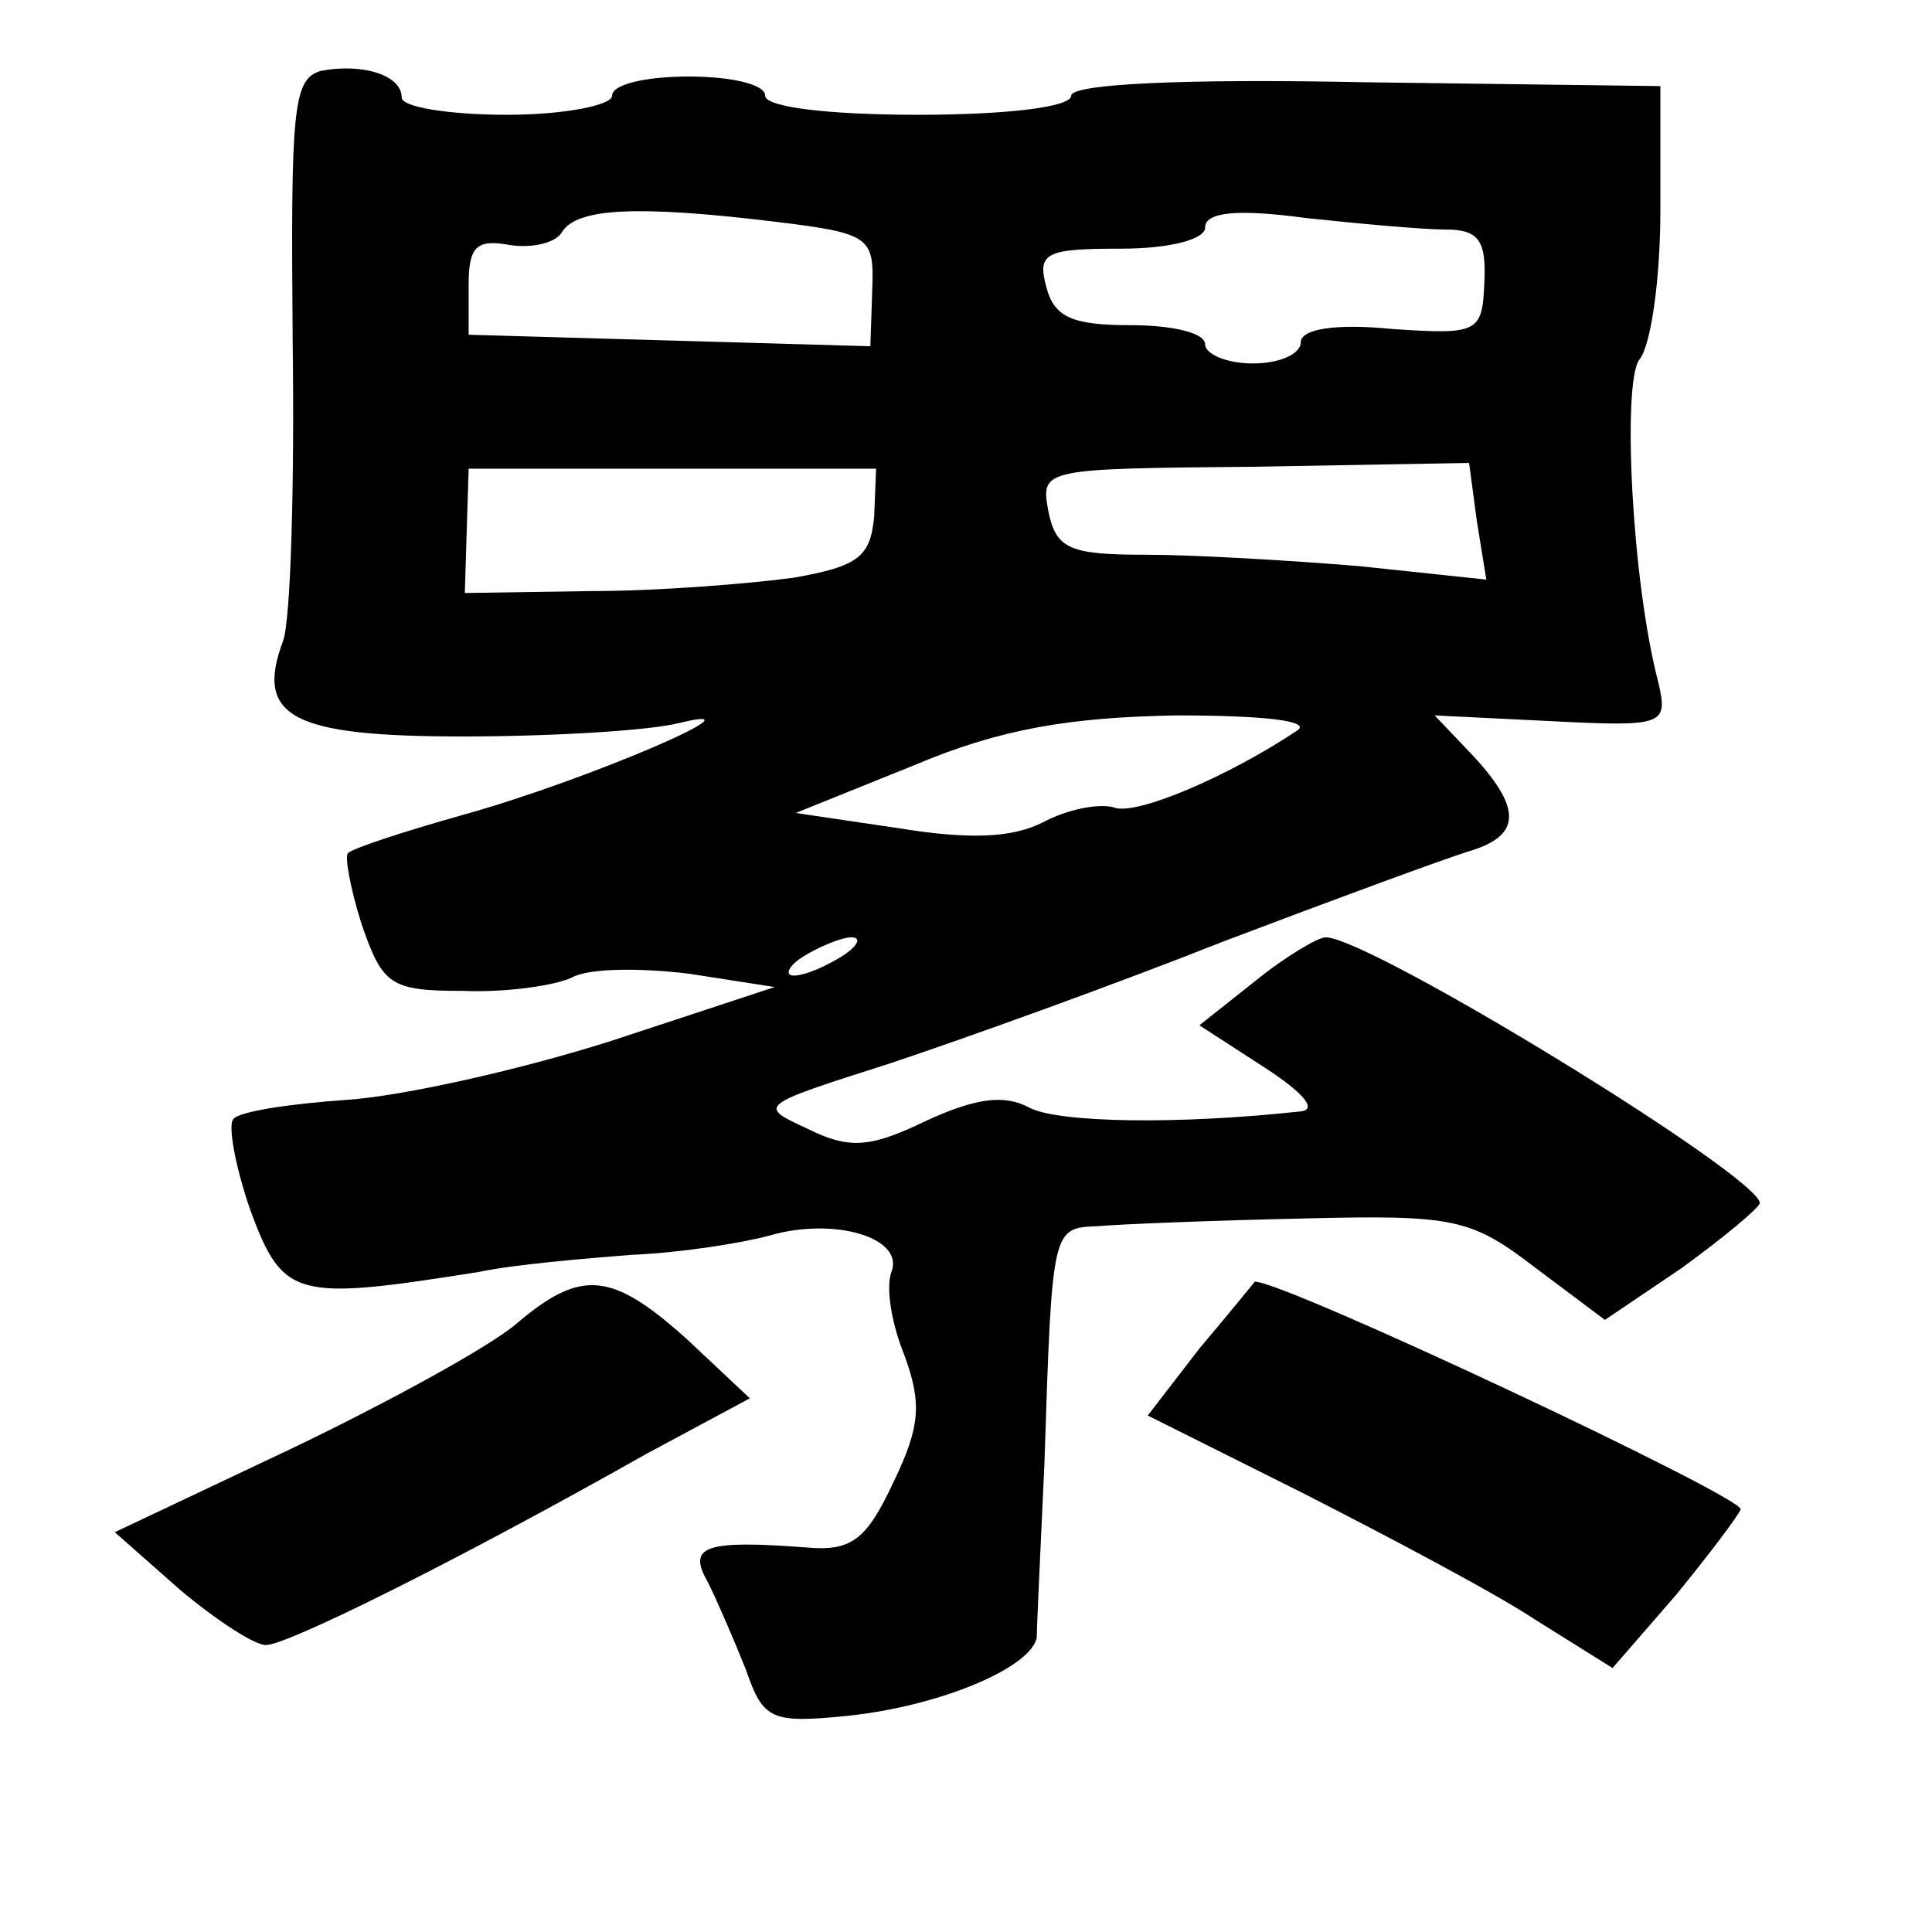 <?xml version="1.0" standalone="no"?>
<!DOCTYPE svg PUBLIC "-//W3C//DTD SVG 20010904//EN"
 "http://www.w3.org/TR/2001/REC-SVG-20010904/DTD/svg10.dtd">
<svg version="1.0" xmlns="http://www.w3.org/2000/svg"
 width="101pt" height="101pt" viewBox="0 0 101 101"
 preserveAspectRatio="xMidYMid meet">
<g transform="translate(0,101) scale(0.1,-0.1)"
fill="#000000" stroke="none">
<path d="M168 973 c-15 -4 -16 -20 -15 -141 1 -75 -1 -146 -5 -157 -15 -40 5
-50 94 -50 46 0 97 3 113 7 49 12 -48 -30 -113 -48 -32 -9 -59 -18 -60 -20 -2
-1 1 -18 7 -37 11 -32 15 -35 53 -35 23 -1 49 3 57 7 9 5 36 5 61 2 l45 -7
-85 -28 c-47 -15 -109 -29 -139 -31 -29 -2 -56 -6 -59 -10 -3 -3 1 -25 9 -48
17 -46 24 -47 119 -32 19 4 55 7 80 9 25 1 57 6 72 10 34 10 71 -1 64 -19 -3
-8 0 -27 7 -44 9 -25 8 -37 -6 -66 -14 -30 -22 -36 -45 -34 -53 4 -63 1 -52
-18 5 -10 14 -31 20 -46 9 -26 13 -28 53 -24 48 5 96 25 99 41 0 6 2 47 4 91
4 124 4 123 28 124 11 1 60 3 107 4 80 2 88 0 122 -26 l36 -27 40 27 c22 16
40 31 41 34 0 14 -204 139 -227 139 -4 0 -21 -10 -37 -23 l-29 -23 34 -22 c20
-13 28 -22 19 -23 -64 -7 -127 -6 -142 2 -13 7 -28 5 -54 -7 -29 -14 -40 -15
-62 -4 -26 12 -26 12 43 34 39 13 117 41 175 64 58 22 115 43 128 47 27 8 28
22 2 50 l-20 21 61 -3 c59 -3 61 -2 56 20 -14 53 -19 157 -10 169 6 7 11 42
11 78 l0 65 -154 2 c-97 2 -154 -1 -154 -7 0 -6 -34 -10 -80 -10 -47 0 -80 4
-80 10 0 6 -18 10 -40 10 -22 0 -40 -4 -40 -10 0 -5 -25 -10 -55 -10 -30 0
-55 4 -55 9 0 12 -21 18 -42 14z m238 -79 c49 -6 51 -8 50 -35 l-1 -30 -105 3
-105 3 0 26 c0 20 4 24 21 21 12 -2 25 1 28 7 8 12 38 14 112 5z m350 -4 c17
0 21 -6 20 -27 -1 -27 -3 -28 -48 -25 -30 3 -48 0 -48 -7 0 -6 -11 -11 -25
-11 -14 0 -25 5 -25 10 0 6 -17 10 -39 10 -30 0 -40 4 -44 20 -5 18 0 20 39
20 26 0 44 5 44 11 0 8 16 10 53 5 28 -3 61 -6 73 -6z m-299 -150 c-2 -21 -8
-26 -42 -32 -22 -3 -70 -7 -106 -7 l-66 -1 1 33 1 32 107 0 106 0 -1 -25z
m315 -2 l5 -31 -66 7 c-36 3 -87 6 -112 6 -40 0 -47 3 -51 23 -4 22 -3 22 108
23 l112 2 4 -30z m-94 -110 c-36 -24 -85 -45 -96 -40 -8 2 -24 -1 -37 -8 -16
-8 -38 -9 -75 -3 l-54 8 62 25 c45 19 81 25 137 26 47 0 71 -3 63 -8z m-238
-118 c-8 -5 -19 -10 -25 -10 -5 0 -3 5 5 10 8 5 20 10 25 10 6 0 3 -5 -5 -10z"/>
<path d="M270 318 c-14 -12 -67 -41 -117 -65 l-93 -44 34 -30 c19 -16 39 -29
45 -29 11 0 98 43 199 100 l54 29 -33 31 c-39 35 -55 37 -89 8z"/>
<path d="M627 305 l-27 -35 82 -41 c45 -23 100 -52 121 -66 l40 -25 33 38 c18
22 33 42 34 45 0 7 -238 119 -254 119 0 0 -13 -16 -29 -35z"/>
</g>
</svg>
